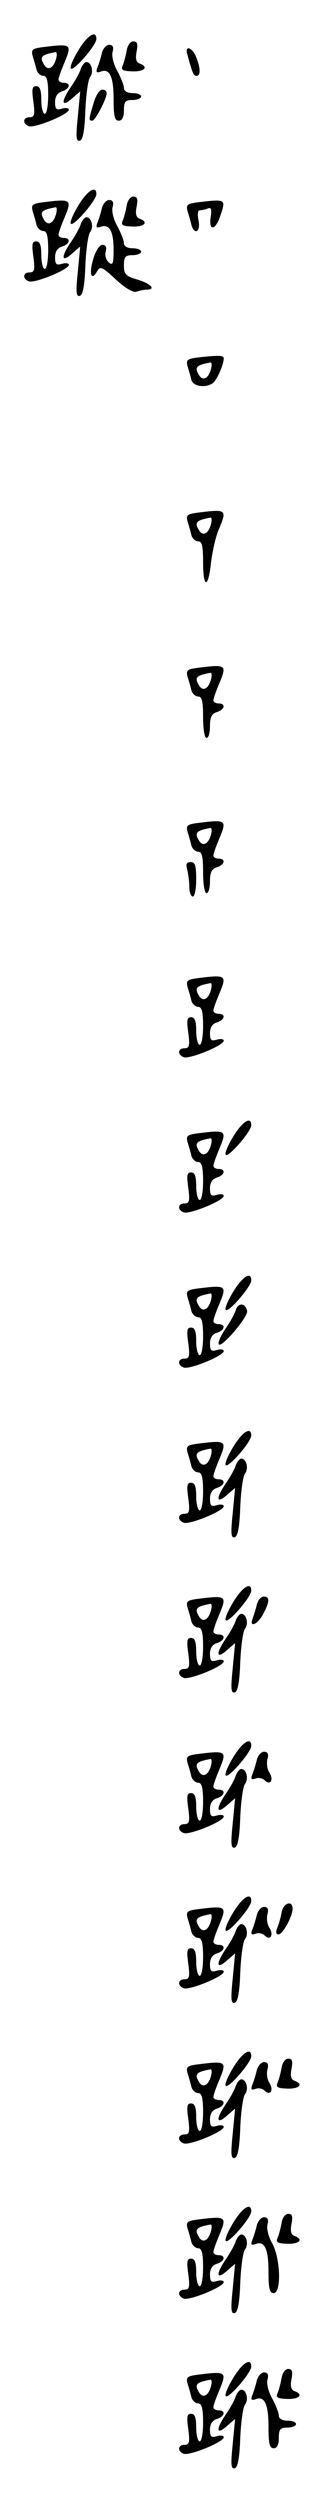<?xml version="1.0" standalone="no"?>
<!DOCTYPE svg PUBLIC "-//W3C//DTD SVG 20010904//EN"
 "http://www.w3.org/TR/2001/REC-SVG-20010904/DTD/svg10.dtd">
<svg version="1.0" xmlns="http://www.w3.org/2000/svg"
 width="95pt" height="725pt" viewBox="0 0 95 725"
 preserveAspectRatio="xMidYMid meet">
<g transform="translate(0,725) scale(0.1,-0.1)"
fill="#000000" stroke="none">
<path d="M227 7103 c-15 -25 -25 -48 -21 -52 8 -8 74 68 74 86 0 27 -26 11
-53 -34z"/>
<path d="M368 7103 c-3 -16 -8 -35 -12 -44 -5 -12 1 -15 29 -16 35 -1 48 13
20 23 -10 4 -12 15 -8 35 4 22 2 29 -10 29 -8 0 -17 -12 -19 -27z"/>
<path d="M122 7113 c-28 -4 -32 -7 -27 -26 4 -12 9 -30 11 -39 3 -10 12 -18
20 -18 10 0 14 -14 14 -55 0 -30 -4 -55 -10 -55 -5 0 -10 18 -10 40 0 29 -4
40 -15 40 -12 0 -13 -9 -8 -45 5 -38 3 -45 -11 -45 -20 0 -21 -19 -2 -26 17
-6 116 34 116 48 0 5 -9 6 -20 3 -16 -5 -20 -2 -20 19 0 16 7 27 20 31 23 7
27 25 5 25 -8 0 -15 4 -15 9 0 5 7 25 15 44 25 60 25 61 -63 50z m41 -33 c-7
-27 -23 -36 -34 -19 -15 24 -10 30 33 38 3 0 4 -8 1 -19z"/>
<path d="M296 7096 c-3 -13 -9 -32 -13 -42 -5 -13 -3 -16 9 -12 26 11 38 -13
38 -79 0 -49 3 -63 15 -63 10 0 15 10 15 30 0 25 4 30 25 30 14 0 25 5 25 10
0 6 -11 10 -25 10 -15 0 -25 6 -25 15 0 8 -9 30 -19 49 -11 19 -17 43 -14 55
4 14 1 21 -10 21 -8 0 -18 -11 -21 -24z"/>
<path d="M544 7093 c15 -55 18 -63 27 -63 12 0 12 22 -1 54 -11 29 -34 36 -26
9z"/>
<path d="M235 7051 c-3 -11 -17 -36 -31 -56 -28 -42 -25 -58 7 -29 l22 19 -7
-74 c-6 -58 -5 -72 6 -69 9 3 14 30 16 88 2 46 8 90 14 97 11 14 4 43 -11 43
-5 0 -12 -9 -16 -19z"/>
<path d="M272 6951 c-14 -46 -15 -51 -4 -51 9 0 42 64 42 80 0 6 -6 10 -13 10
-8 0 -19 -17 -25 -39z"/>
<path d="M227 6653 c-15 -25 -25 -48 -21 -52 8 -8 74 68 74 86 0 27 -26 11
-53 -34z"/>
<path d="M368 6653 c-3 -16 -8 -35 -12 -44 -5 -12 1 -15 29 -16 35 -1 48 13
20 23 -10 4 -12 15 -8 35 4 22 2 29 -10 29 -8 0 -17 -12 -19 -27z"/>
<path d="M122 6663 c-28 -4 -32 -7 -27 -26 4 -12 9 -30 11 -39 3 -10 12 -18
20 -18 10 0 14 -14 14 -55 0 -30 -4 -55 -10 -55 -5 0 -10 18 -10 40 0 29 -4
40 -15 40 -12 0 -13 -9 -8 -45 5 -38 3 -45 -11 -45 -20 0 -21 -19 -2 -26 17
-6 116 34 116 48 0 5 -9 6 -20 3 -16 -5 -20 -2 -20 19 0 16 7 27 20 31 23 7
27 25 5 25 -8 0 -15 4 -15 9 0 5 7 25 15 44 25 60 25 61 -63 50z m41 -33 c-7
-27 -23 -36 -34 -19 -15 24 -10 30 33 38 3 0 4 -8 1 -19z"/>
<path d="M296 6646 c-3 -13 -9 -32 -13 -42 -5 -13 -3 -16 9 -12 25 10 38 -12
38 -65 0 -41 -2 -48 -14 -38 -8 7 -12 21 -9 31 4 13 0 20 -9 20 -9 0 -20 -17
-27 -41 -13 -43 -6 -66 11 -36 9 16 14 14 54 -23 28 -26 51 -39 60 -36 9 3 22
6 30 6 28 0 13 17 -26 29 -35 10 -40 16 -40 41 0 25 4 30 25 30 14 0 25 5 25
10 0 6 -11 10 -25 10 -15 0 -25 6 -25 15 0 8 -9 30 -19 49 -11 19 -17 43 -14
55 4 14 1 21 -10 21 -8 0 -18 -11 -21 -24z"/>
<path d="M572 6663 c-28 -4 -32 -7 -27 -26 4 -12 9 -30 11 -39 9 -31 27 -20
21 12 -4 17 -2 30 2 30 5 0 16 2 24 5 10 5 13 -1 9 -25 -6 -40 13 -39 27 1 18
53 19 52 -67 42z"/>
<path d="M235 6601 c-3 -11 -17 -36 -31 -56 -28 -42 -25 -58 7 -29 l22 19 -7
-74 c-6 -58 -5 -72 6 -69 9 3 14 30 16 88 2 46 8 90 14 97 11 14 4 43 -11 43
-5 0 -12 -9 -16 -19z"/>
<path d="M572 6213 c-28 -4 -32 -7 -27 -26 4 -12 9 -30 11 -39 5 -18 39 -24
61 -10 12 7 33 54 33 73 0 9 -16 9 -78 2z m41 -33 c-7 -27 -23 -36 -34 -19
-15 24 -10 30 33 38 3 0 4 -8 1 -19z"/>
<path d="M572 5763 c-28 -4 -32 -7 -27 -26 4 -12 9 -30 11 -39 3 -10 12 -18
20 -18 11 0 14 -15 14 -60 0 -77 15 -78 23 -2 4 32 13 74 22 95 25 60 25 61
-63 50z m41 -33 c-7 -27 -23 -36 -34 -19 -15 24 -10 30 33 38 3 0 4 -8 1 -19z"/>
<path d="M572 5313 c-28 -4 -32 -7 -27 -26 4 -12 9 -30 11 -39 3 -10 12 -18
20 -18 11 0 14 -15 14 -60 0 -33 4 -60 10 -60 6 0 10 15 10 34 0 26 5 36 20
41 23 7 27 25 5 25 -8 0 -15 4 -15 9 0 5 7 25 15 44 25 60 25 61 -63 50z m41
-33 c-7 -27 -23 -36 -34 -19 -15 24 -10 30 33 38 3 0 4 -8 1 -19z"/>
<path d="M572 4863 c-28 -4 -32 -7 -27 -26 4 -12 9 -30 11 -39 3 -10 12 -18
20 -18 11 0 14 -15 14 -60 0 -33 4 -60 10 -60 6 0 10 15 10 34 0 26 5 36 20
41 23 7 27 25 5 25 -8 0 -15 4 -15 9 0 5 7 25 15 44 25 60 25 61 -63 50z m41
-33 c-7 -27 -23 -36 -34 -19 -15 24 -10 30 33 38 3 0 4 -8 1 -19z"/>
<path d="M544 4728 c3 -13 6 -35 6 -50 0 -16 5 -28 10 -28 6 0 10 23 10 50 0
39 -3 50 -16 50 -12 0 -15 -6 -10 -22z"/>
<path d="M572 4413 c-28 -4 -32 -7 -27 -26 4 -12 9 -30 11 -39 3 -10 12 -18
20 -18 10 0 14 -14 14 -55 0 -30 -4 -55 -10 -55 -5 0 -10 18 -10 40 0 29 -4
40 -15 40 -12 0 -13 -9 -8 -45 5 -38 3 -45 -11 -45 -20 0 -21 -19 -2 -26 17
-6 116 34 116 48 0 5 -9 6 -20 3 -16 -5 -20 -2 -20 19 0 16 7 27 20 31 23 7
27 25 5 25 -8 0 -15 4 -15 9 0 5 7 25 15 44 25 60 25 61 -63 50z m41 -33 c-7
-27 -23 -36 -34 -19 -15 24 -10 30 33 38 3 0 4 -8 1 -19z"/>
<path d="M677 3953 c-15 -25 -25 -48 -21 -52 8 -8 74 68 74 86 0 27 -26 11
-53 -34z"/>
<path d="M572 3963 c-28 -4 -32 -7 -27 -26 4 -12 9 -30 11 -39 3 -10 12 -18
20 -18 10 0 14 -14 14 -55 0 -30 -4 -55 -10 -55 -5 0 -10 18 -10 40 0 29 -4
40 -15 40 -12 0 -13 -9 -8 -45 5 -38 3 -45 -11 -45 -20 0 -21 -19 -2 -26 17
-6 116 34 116 48 0 5 -9 6 -20 3 -16 -5 -20 -2 -20 19 0 16 7 27 20 31 23 7
27 25 5 25 -8 0 -15 4 -15 9 0 5 7 25 15 44 25 60 25 61 -63 50z m41 -33 c-7
-27 -23 -36 -34 -19 -15 24 -10 30 33 38 3 0 4 -8 1 -19z"/>
<path d="M677 3503 c-15 -25 -25 -48 -21 -52 8 -8 74 68 74 86 0 27 -26 11
-53 -34z"/>
<path d="M572 3513 c-28 -4 -32 -7 -27 -26 4 -12 9 -30 11 -39 3 -10 12 -18
20 -18 10 0 14 -14 14 -55 0 -30 -4 -55 -10 -55 -5 0 -10 18 -10 40 0 29 -4
40 -15 40 -12 0 -13 -9 -8 -45 5 -38 3 -45 -11 -45 -20 0 -21 -19 -2 -26 17
-6 116 34 116 48 0 5 -9 6 -20 3 -16 -5 -20 -2 -20 19 0 16 7 27 20 31 23 7
27 25 5 25 -8 0 -15 4 -15 9 0 5 7 25 15 44 25 60 25 61 -63 50z m41 -33 c-7
-27 -23 -36 -34 -19 -15 24 -10 30 33 38 3 0 4 -8 1 -19z"/>
<path d="M685 3451 c-3 -11 -17 -36 -31 -56 -14 -21 -22 -40 -18 -44 9 -9 85
80 82 97 -5 24 -26 25 -33 3z"/>
<path d="M677 3053 c-15 -25 -25 -48 -21 -52 8 -8 74 68 74 86 0 27 -26 11
-53 -34z"/>
<path d="M572 3063 c-28 -4 -32 -7 -27 -26 4 -12 9 -30 11 -39 3 -10 12 -18
20 -18 10 0 14 -14 14 -55 0 -30 -4 -55 -10 -55 -5 0 -10 18 -10 40 0 29 -4
40 -15 40 -12 0 -13 -9 -8 -45 5 -38 3 -45 -11 -45 -20 0 -21 -19 -2 -26 17
-6 116 34 116 48 0 5 -9 6 -20 3 -16 -5 -20 -2 -20 19 0 16 7 27 20 31 23 7
27 25 5 25 -8 0 -15 4 -15 9 0 5 7 25 15 44 25 60 25 61 -63 50z m41 -33 c-7
-27 -23 -36 -34 -19 -15 24 -10 30 33 38 3 0 4 -8 1 -19z"/>
<path d="M685 3001 c-3 -11 -17 -36 -31 -56 -28 -42 -25 -58 7 -29 l22 19 -7
-74 c-6 -58 -5 -72 6 -69 9 3 14 30 16 88 2 46 8 90 14 97 11 14 4 43 -11 43
-5 0 -12 -9 -16 -19z"/>
<path d="M677 2603 c-15 -25 -25 -48 -21 -52 8 -8 74 68 74 86 0 27 -26 11
-53 -34z"/>
<path d="M572 2613 c-28 -4 -32 -7 -27 -26 4 -12 9 -30 11 -39 3 -10 12 -18
20 -18 10 0 14 -14 14 -55 0 -30 -4 -55 -10 -55 -5 0 -10 18 -10 40 0 29 -4
40 -15 40 -12 0 -13 -9 -8 -45 5 -38 3 -45 -11 -45 -20 0 -21 -19 -2 -26 17
-6 116 34 116 48 0 5 -9 6 -20 3 -16 -5 -20 -2 -20 19 0 16 7 27 20 31 23 7
27 25 5 25 -8 0 -15 4 -15 9 0 5 7 25 15 44 25 60 25 61 -63 50z m41 -33 c-7
-27 -23 -36 -34 -19 -15 24 -10 30 33 38 3 0 4 -8 1 -19z"/>
<path d="M746 2596 c-3 -13 -9 -31 -12 -40 -11 -28 15 -17 31 14 19 36 19 50
1 50 -8 0 -17 -11 -20 -24z"/>
<path d="M685 2551 c-3 -11 -17 -36 -31 -56 -28 -42 -25 -58 7 -29 l22 19 -7
-74 c-6 -58 -5 -72 6 -69 9 3 14 30 16 88 2 46 8 90 14 97 11 14 4 43 -11 43
-5 0 -12 -9 -16 -19z"/>
<path d="M677 2153 c-15 -25 -25 -48 -21 -52 8 -8 74 68 74 86 0 27 -26 11
-53 -34z"/>
<path d="M572 2163 c-28 -4 -32 -7 -27 -26 4 -12 9 -30 11 -39 3 -10 12 -18
20 -18 10 0 14 -14 14 -55 0 -30 -4 -55 -10 -55 -5 0 -10 18 -10 40 0 29 -4
40 -15 40 -12 0 -13 -9 -8 -45 5 -38 3 -45 -11 -45 -20 0 -21 -19 -2 -26 17
-6 116 34 116 48 0 5 -9 6 -20 3 -16 -5 -20 -2 -20 19 0 16 7 27 20 31 23 7
27 25 5 25 -8 0 -15 4 -15 9 0 5 7 25 15 44 25 60 25 61 -63 50z m41 -33 c-7
-27 -23 -36 -34 -19 -15 24 -10 30 33 38 3 0 4 -8 1 -19z"/>
<path d="M746 2146 c-3 -13 -9 -32 -13 -42 -5 -13 -3 -16 9 -12 9 4 21 1 27
-5 16 -16 27 1 14 22 -7 10 -9 28 -6 40 4 14 1 21 -10 21 -8 0 -18 -11 -21
-24z"/>
<path d="M685 2101 c-3 -11 -17 -36 -31 -56 -28 -42 -25 -58 7 -29 l22 19 -7
-74 c-6 -58 -5 -72 6 -69 9 3 14 30 16 88 2 46 8 90 14 97 11 14 4 43 -11 43
-5 0 -12 -9 -16 -19z"/>
<path d="M677 1703 c-15 -25 -25 -48 -21 -52 8 -8 74 68 74 86 0 27 -26 11
-53 -34z"/>
<path d="M818 1703 c-3 -16 -9 -36 -13 -45 -4 -11 -3 -18 4 -18 12 0 41 52 41
75 0 26 -28 16 -32 -12z"/>
<path d="M572 1713 c-28 -4 -32 -7 -27 -26 4 -12 9 -30 11 -39 3 -10 12 -18
20 -18 10 0 14 -14 14 -55 0 -30 -4 -55 -10 -55 -5 0 -10 18 -10 40 0 29 -4
40 -15 40 -12 0 -13 -9 -8 -45 5 -38 3 -45 -11 -45 -20 0 -21 -19 -2 -26 17
-6 116 34 116 48 0 5 -9 6 -20 3 -16 -5 -20 -2 -20 19 0 16 7 27 20 31 23 7
27 25 5 25 -8 0 -15 4 -15 9 0 5 7 25 15 44 25 60 25 61 -63 50z m41 -33 c-7
-27 -23 -36 -34 -19 -15 24 -10 30 33 38 3 0 4 -8 1 -19z"/>
<path d="M746 1696 c-3 -13 -9 -32 -13 -42 -5 -13 -3 -16 9 -12 9 4 21 1 27
-5 16 -16 27 1 14 22 -7 10 -9 28 -6 40 4 14 1 21 -10 21 -8 0 -18 -11 -21
-24z"/>
<path d="M685 1651 c-3 -11 -17 -36 -31 -56 -28 -42 -25 -58 7 -29 l22 19 -7
-74 c-6 -58 -5 -72 6 -69 9 3 14 30 16 88 2 46 8 90 14 97 11 14 4 43 -11 43
-5 0 -12 -9 -16 -19z"/>
<path d="M677 1253 c-15 -25 -25 -48 -21 -52 8 -8 74 68 74 86 0 27 -26 11
-53 -34z"/>
<path d="M818 1253 c-3 -16 -8 -35 -12 -44 -5 -12 1 -15 29 -16 35 -1 48 13
20 23 -10 4 -12 15 -8 35 4 22 2 29 -10 29 -8 0 -17 -12 -19 -27z"/>
<path d="M572 1263 c-28 -4 -32 -7 -27 -26 4 -12 9 -30 11 -39 3 -10 12 -18
20 -18 10 0 14 -14 14 -55 0 -30 -4 -55 -10 -55 -5 0 -10 18 -10 40 0 29 -4
40 -15 40 -12 0 -13 -9 -8 -45 5 -38 3 -45 -11 -45 -20 0 -21 -19 -2 -26 17
-6 116 34 116 48 0 5 -9 6 -20 3 -16 -5 -20 -2 -20 19 0 16 7 27 20 31 23 7
27 25 5 25 -8 0 -15 4 -15 9 0 5 7 25 15 44 25 60 25 61 -63 50z m41 -33 c-7
-27 -23 -36 -34 -19 -15 24 -10 30 33 38 3 0 4 -8 1 -19z"/>
<path d="M746 1246 c-3 -13 -9 -32 -13 -42 -5 -13 -3 -16 9 -12 9 4 21 1 27
-5 16 -16 27 1 14 22 -7 10 -9 28 -6 40 4 14 1 21 -10 21 -8 0 -18 -11 -21
-24z"/>
<path d="M685 1201 c-3 -11 -17 -36 -31 -56 -28 -42 -25 -58 7 -29 l22 19 -7
-74 c-6 -58 -5 -72 6 -69 9 3 14 30 16 88 2 46 8 90 14 97 11 14 4 43 -11 43
-5 0 -12 -9 -16 -19z"/>
<path d="M677 803 c-15 -25 -25 -48 -21 -52 8 -8 74 68 74 86 0 27 -26 11 -53
-34z"/>
<path d="M818 803 c-3 -16 -8 -35 -12 -44 -5 -12 1 -15 29 -16 35 -1 48 13 20
23 -10 4 -12 15 -8 35 4 22 2 29 -10 29 -8 0 -17 -12 -19 -27z"/>
<path d="M572 813 c-28 -4 -32 -7 -27 -26 4 -12 9 -30 11 -39 3 -10 12 -18 20
-18 10 0 14 -14 14 -55 0 -30 -4 -55 -10 -55 -5 0 -10 18 -10 40 0 29 -4 40
-15 40 -12 0 -13 -9 -8 -45 5 -38 3 -45 -11 -45 -20 0 -21 -19 -2 -26 17 -6
116 34 116 48 0 5 -9 6 -20 3 -16 -5 -20 -2 -20 19 0 16 7 27 20 31 23 7 27
25 5 25 -8 0 -15 4 -15 9 0 5 7 25 15 44 25 60 25 61 -63 50z m41 -33 c-7 -27
-23 -36 -34 -19 -15 24 -10 30 33 38 3 0 4 -8 1 -19z"/>
<path d="M746 796 c-3 -13 -9 -32 -13 -42 -5 -13 -3 -16 9 -12 26 11 38 -13
38 -79 0 -49 3 -63 15 -63 23 0 20 100 -4 144 -11 19 -17 43 -14 55 4 14 1 21
-10 21 -8 0 -18 -11 -21 -24z"/>
<path d="M685 751 c-3 -11 -17 -36 -31 -56 -28 -42 -25 -58 7 -29 l22 19 -7
-74 c-6 -58 -5 -72 6 -69 9 3 14 30 16 88 2 46 8 90 14 97 11 14 4 43 -11 43
-5 0 -12 -9 -16 -19z"/>
<path d="M677 353 c-15 -25 -25 -48 -21 -52 8 -8 74 68 74 86 0 27 -26 11 -53
-34z"/>
<path d="M818 353 c-3 -16 -8 -35 -12 -44 -5 -12 1 -15 29 -16 35 -1 48 13 20
23 -10 4 -12 15 -8 35 4 22 2 29 -10 29 -8 0 -17 -12 -19 -27z"/>
<path d="M572 363 c-28 -4 -32 -7 -27 -26 4 -12 9 -30 11 -39 3 -10 12 -18 20
-18 10 0 14 -14 14 -55 0 -30 -4 -55 -10 -55 -5 0 -10 18 -10 40 0 29 -4 40
-15 40 -12 0 -13 -9 -8 -45 5 -38 3 -45 -11 -45 -20 0 -21 -19 -2 -26 17 -6
116 34 116 48 0 5 -9 6 -20 3 -16 -5 -20 -2 -20 19 0 16 7 27 20 31 23 7 27
25 5 25 -8 0 -15 4 -15 9 0 5 7 25 15 44 25 60 25 61 -63 50z m41 -33 c-7 -27
-23 -36 -34 -19 -15 24 -10 30 33 38 3 0 4 -8 1 -19z"/>
<path d="M746 346 c-3 -13 -9 -32 -13 -42 -5 -13 -3 -16 9 -12 26 11 38 -13
38 -79 0 -49 3 -63 15 -63 10 0 15 10 15 30 0 25 4 30 25 30 14 0 25 5 25 10
0 6 -11 10 -25 10 -15 0 -25 6 -25 15 0 8 -9 30 -19 49 -11 19 -17 43 -14 55
4 14 1 21 -10 21 -8 0 -18 -11 -21 -24z"/>
<path d="M685 301 c-3 -11 -17 -36 -31 -56 -28 -42 -25 -58 7 -29 l22 19 -7
-74 c-6 -58 -5 -72 6 -69 9 3 14 30 16 88 2 46 8 90 14 97 11 14 4 43 -11 43
-5 0 -12 -9 -16 -19z"/>
</g>
</svg>
